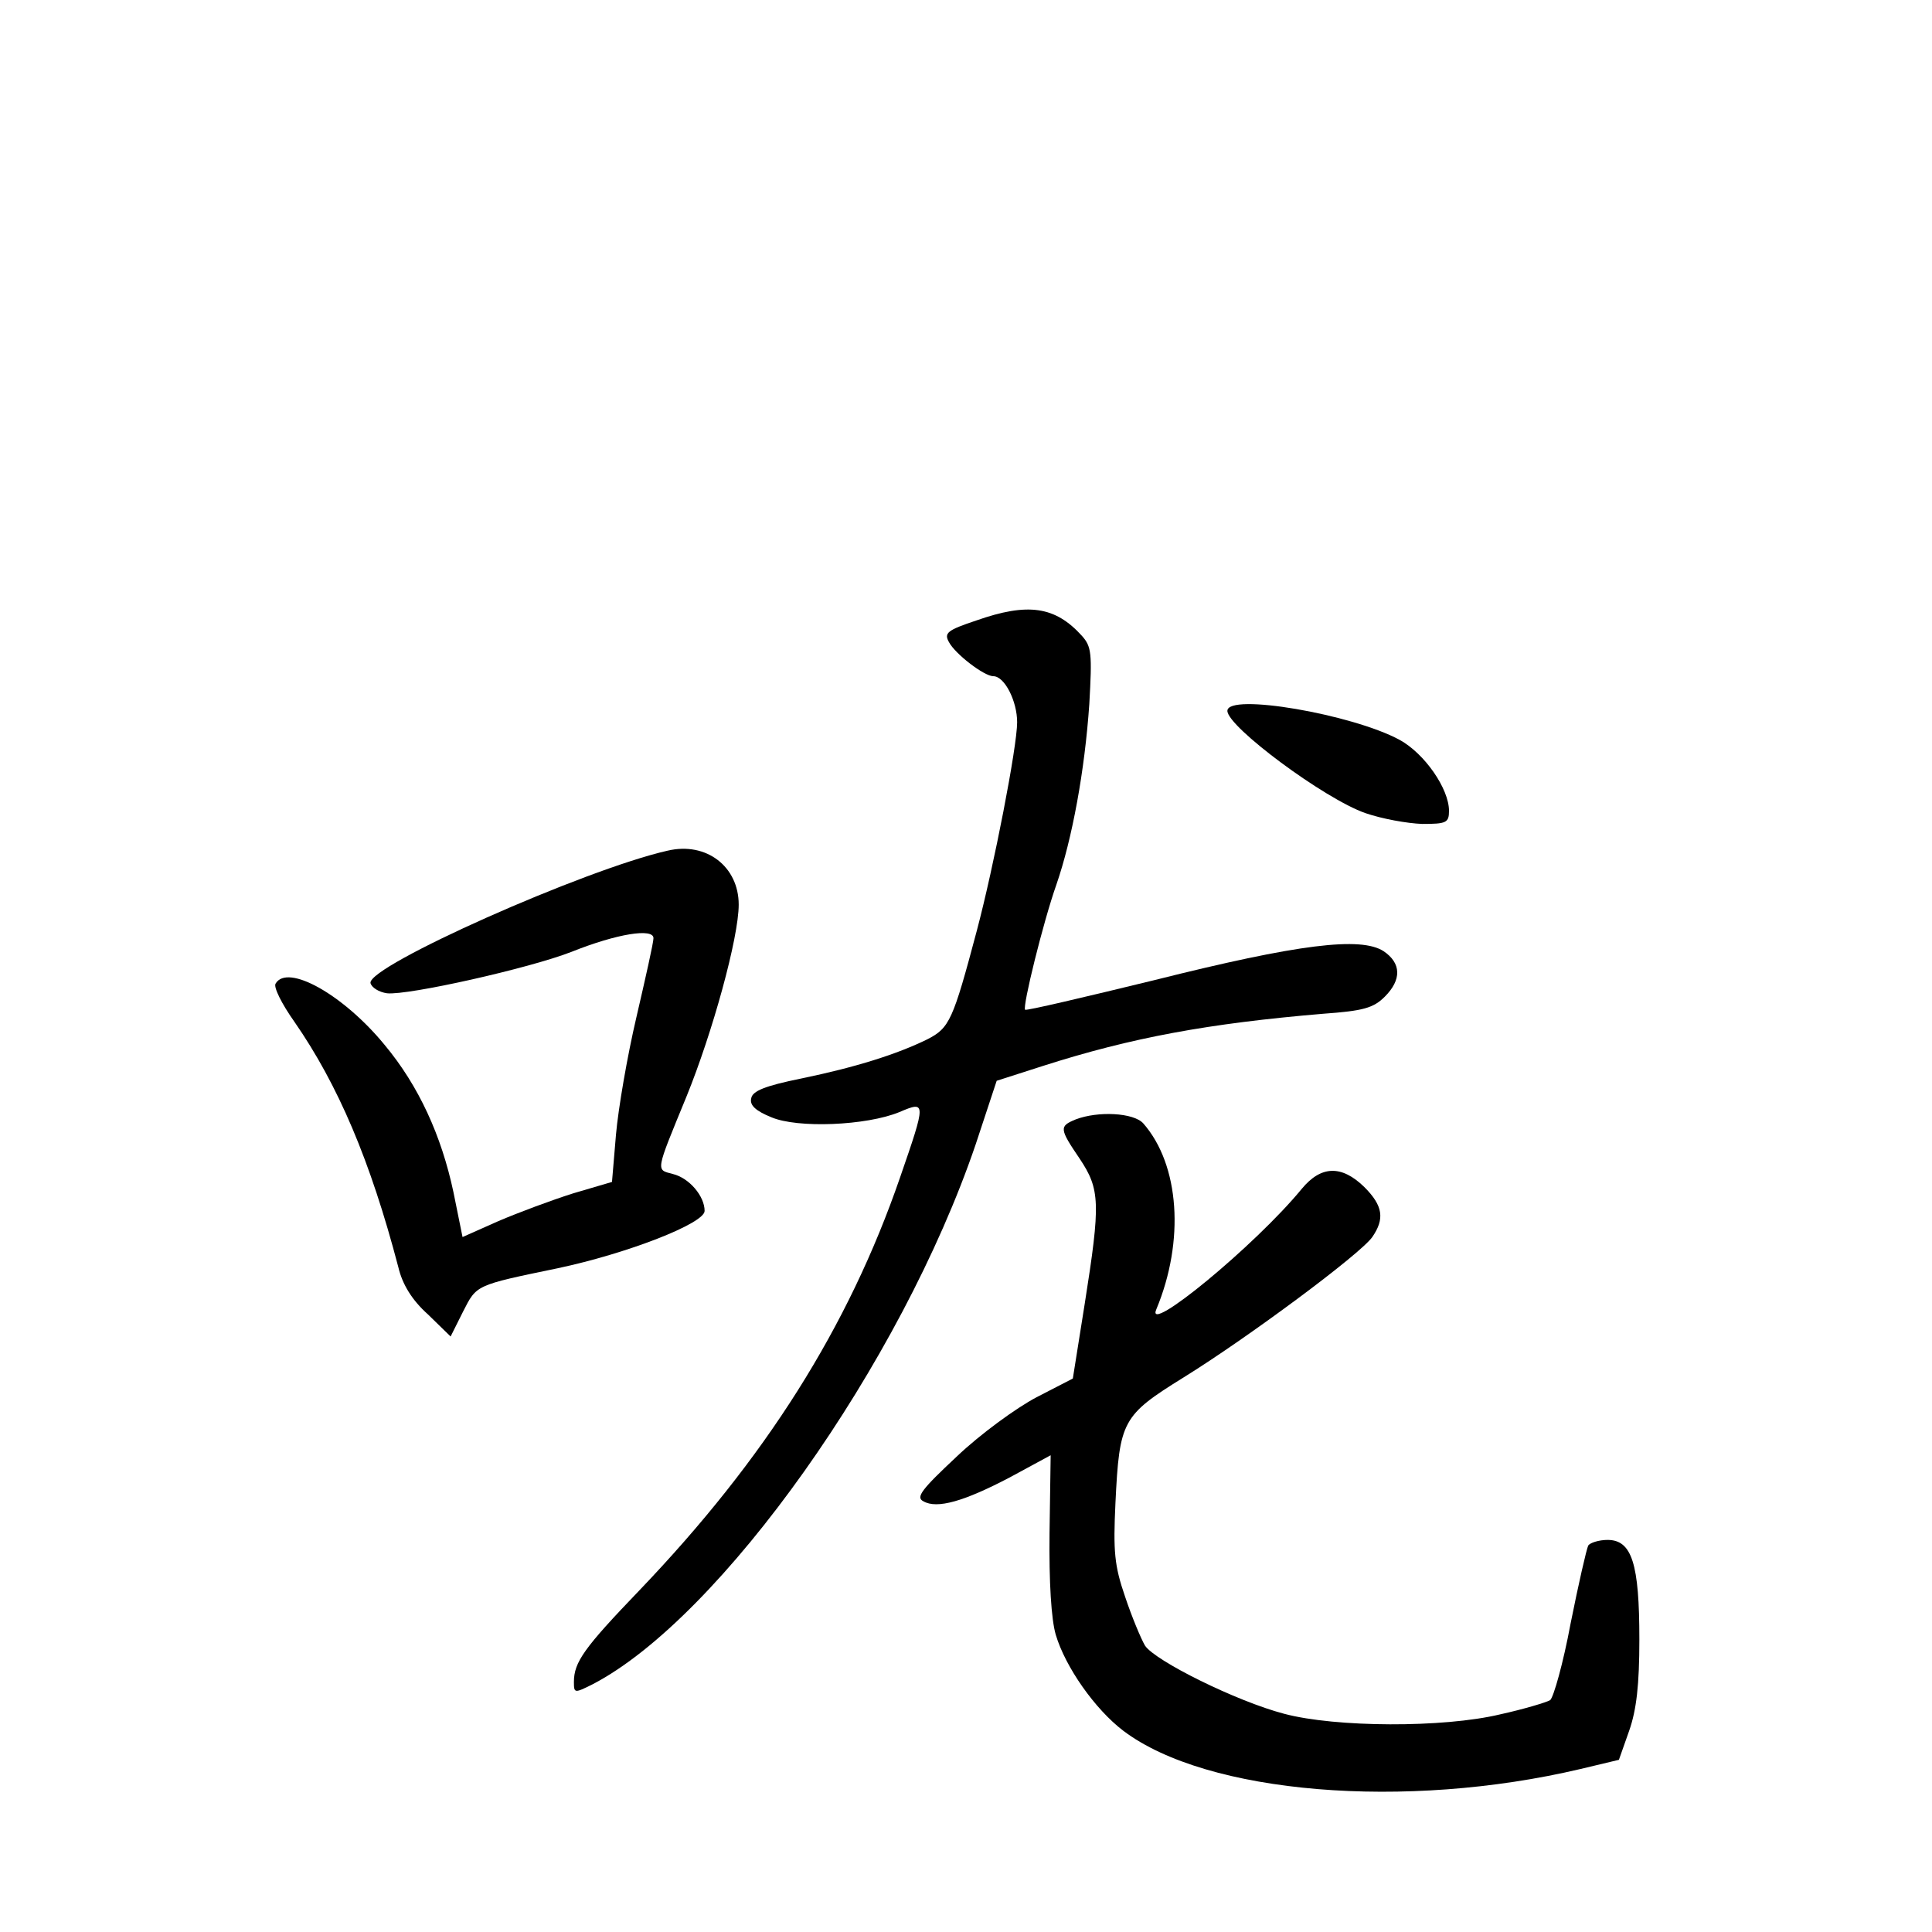 <?xml version="1.0" standalone="no"?>
<!DOCTYPE svg PUBLIC "-//W3C//DTD SVG 20010904//EN"
 "http://www.w3.org/TR/2001/REC-SVG-20010904/DTD/svg10.dtd">
<svg version="1.0" xmlns="http://www.w3.org/2000/svg"
 width="340pt" height="340pt" viewBox="0 0 340 340"
 preserveAspectRatio="xMidYMid meet">
<g transform="translate(0,340) scale(0.1,-0.1)"
fill="#000000" stroke="none">
<path d="M1718 2308 c-51 -17 -57 -22 -48 -38 11 -21 62 -60 78 -60 20 0 42
-44 42 -81 0 -43 -41 -254 -71 -367 -42 -158 -48 -171 -87 -191 -53 -26 -125
-49 -222 -69 -64 -13 -86 -22 -88 -35 -3 -12 8 -22 35 -33 46 -20 168 -15 226
9 47 20 47 18 1 -115 -91 -264 -237 -495 -459 -727 -97 -101 -115 -126 -115
-161 0 -20 1 -20 33 -4 225 117 543 565 674 950 l37 112 81 26 c156 50 292 75
494 92 70 5 88 10 108 30 30 30 29 59 -2 80 -40 26 -149 13 -404 -51 -123 -30
-225 -54 -227 -52 -5 5 32 155 55 220 28 81 50 201 58 318 5 89 4 101 -13 120
-47 52 -95 59 -186 27z"/>
<path d="M2160 2149 c0 -28 171 -155 243 -180 29 -10 73 -18 100 -19 42 0 47
2 47 23 0 39 -43 101 -87 125 -83 45 -303 83 -303 51z"/>
<path d="M1175 1903 c-146 -33 -528 -203 -523 -233 2 -8 15 -16 29 -18 37 -4
251 44 325 73 80 32 144 42 144 24 0 -8 -14 -70 -30 -139 -16 -68 -32 -161
-36 -207 l-7 -83 -68 -20 c-38 -12 -97 -34 -132 -49 l-63 -28 -16 79 c-21 99
-61 187 -121 259 -72 88 -171 144 -192 108 -4 -6 11 -36 33 -67 77 -111 134
-245 183 -432 7 -30 24 -58 52 -83 l40 -39 22 44 c24 47 21 46 166 76 123 26
259 79 259 101 0 26 -27 58 -56 65 -30 8 -31 2 24 136 46 113 92 280 92 338 0
67 -57 111 -125 95z"/>
<path d="M1893 1430 c-29 -12 -29 -16 7 -69 36 -54 37 -78 9 -255 l-21 -132
-64 -33 c-36 -19 -99 -65 -140 -104 -62 -58 -73 -72 -59 -79 24 -14 72 0 152
42 l72 39 -2 -137 c-1 -86 3 -152 11 -179 17 -57 69 -131 119 -169 147 -111
496 -140 805 -67 l67 16 18 51 c13 37 18 81 18 161 0 133 -13 175 -56 175 -15
0 -31 -5 -34 -10 -3 -6 -17 -67 -31 -137 -13 -70 -30 -130 -36 -135 -7 -4 -47
-16 -88 -25 -100 -24 -290 -23 -380 1 -84 22 -227 93 -245 120 -7 12 -23 50
-35 86 -19 55 -21 80 -17 165 7 145 12 154 120 221 113 70 311 217 332 247 22
32 19 55 -14 88 -40 39 -76 38 -110 -3 -82 -100 -277 -260 -256 -212 50 120
41 254 -23 327 -17 19 -80 22 -119 7z"/>
</g>
</svg>
